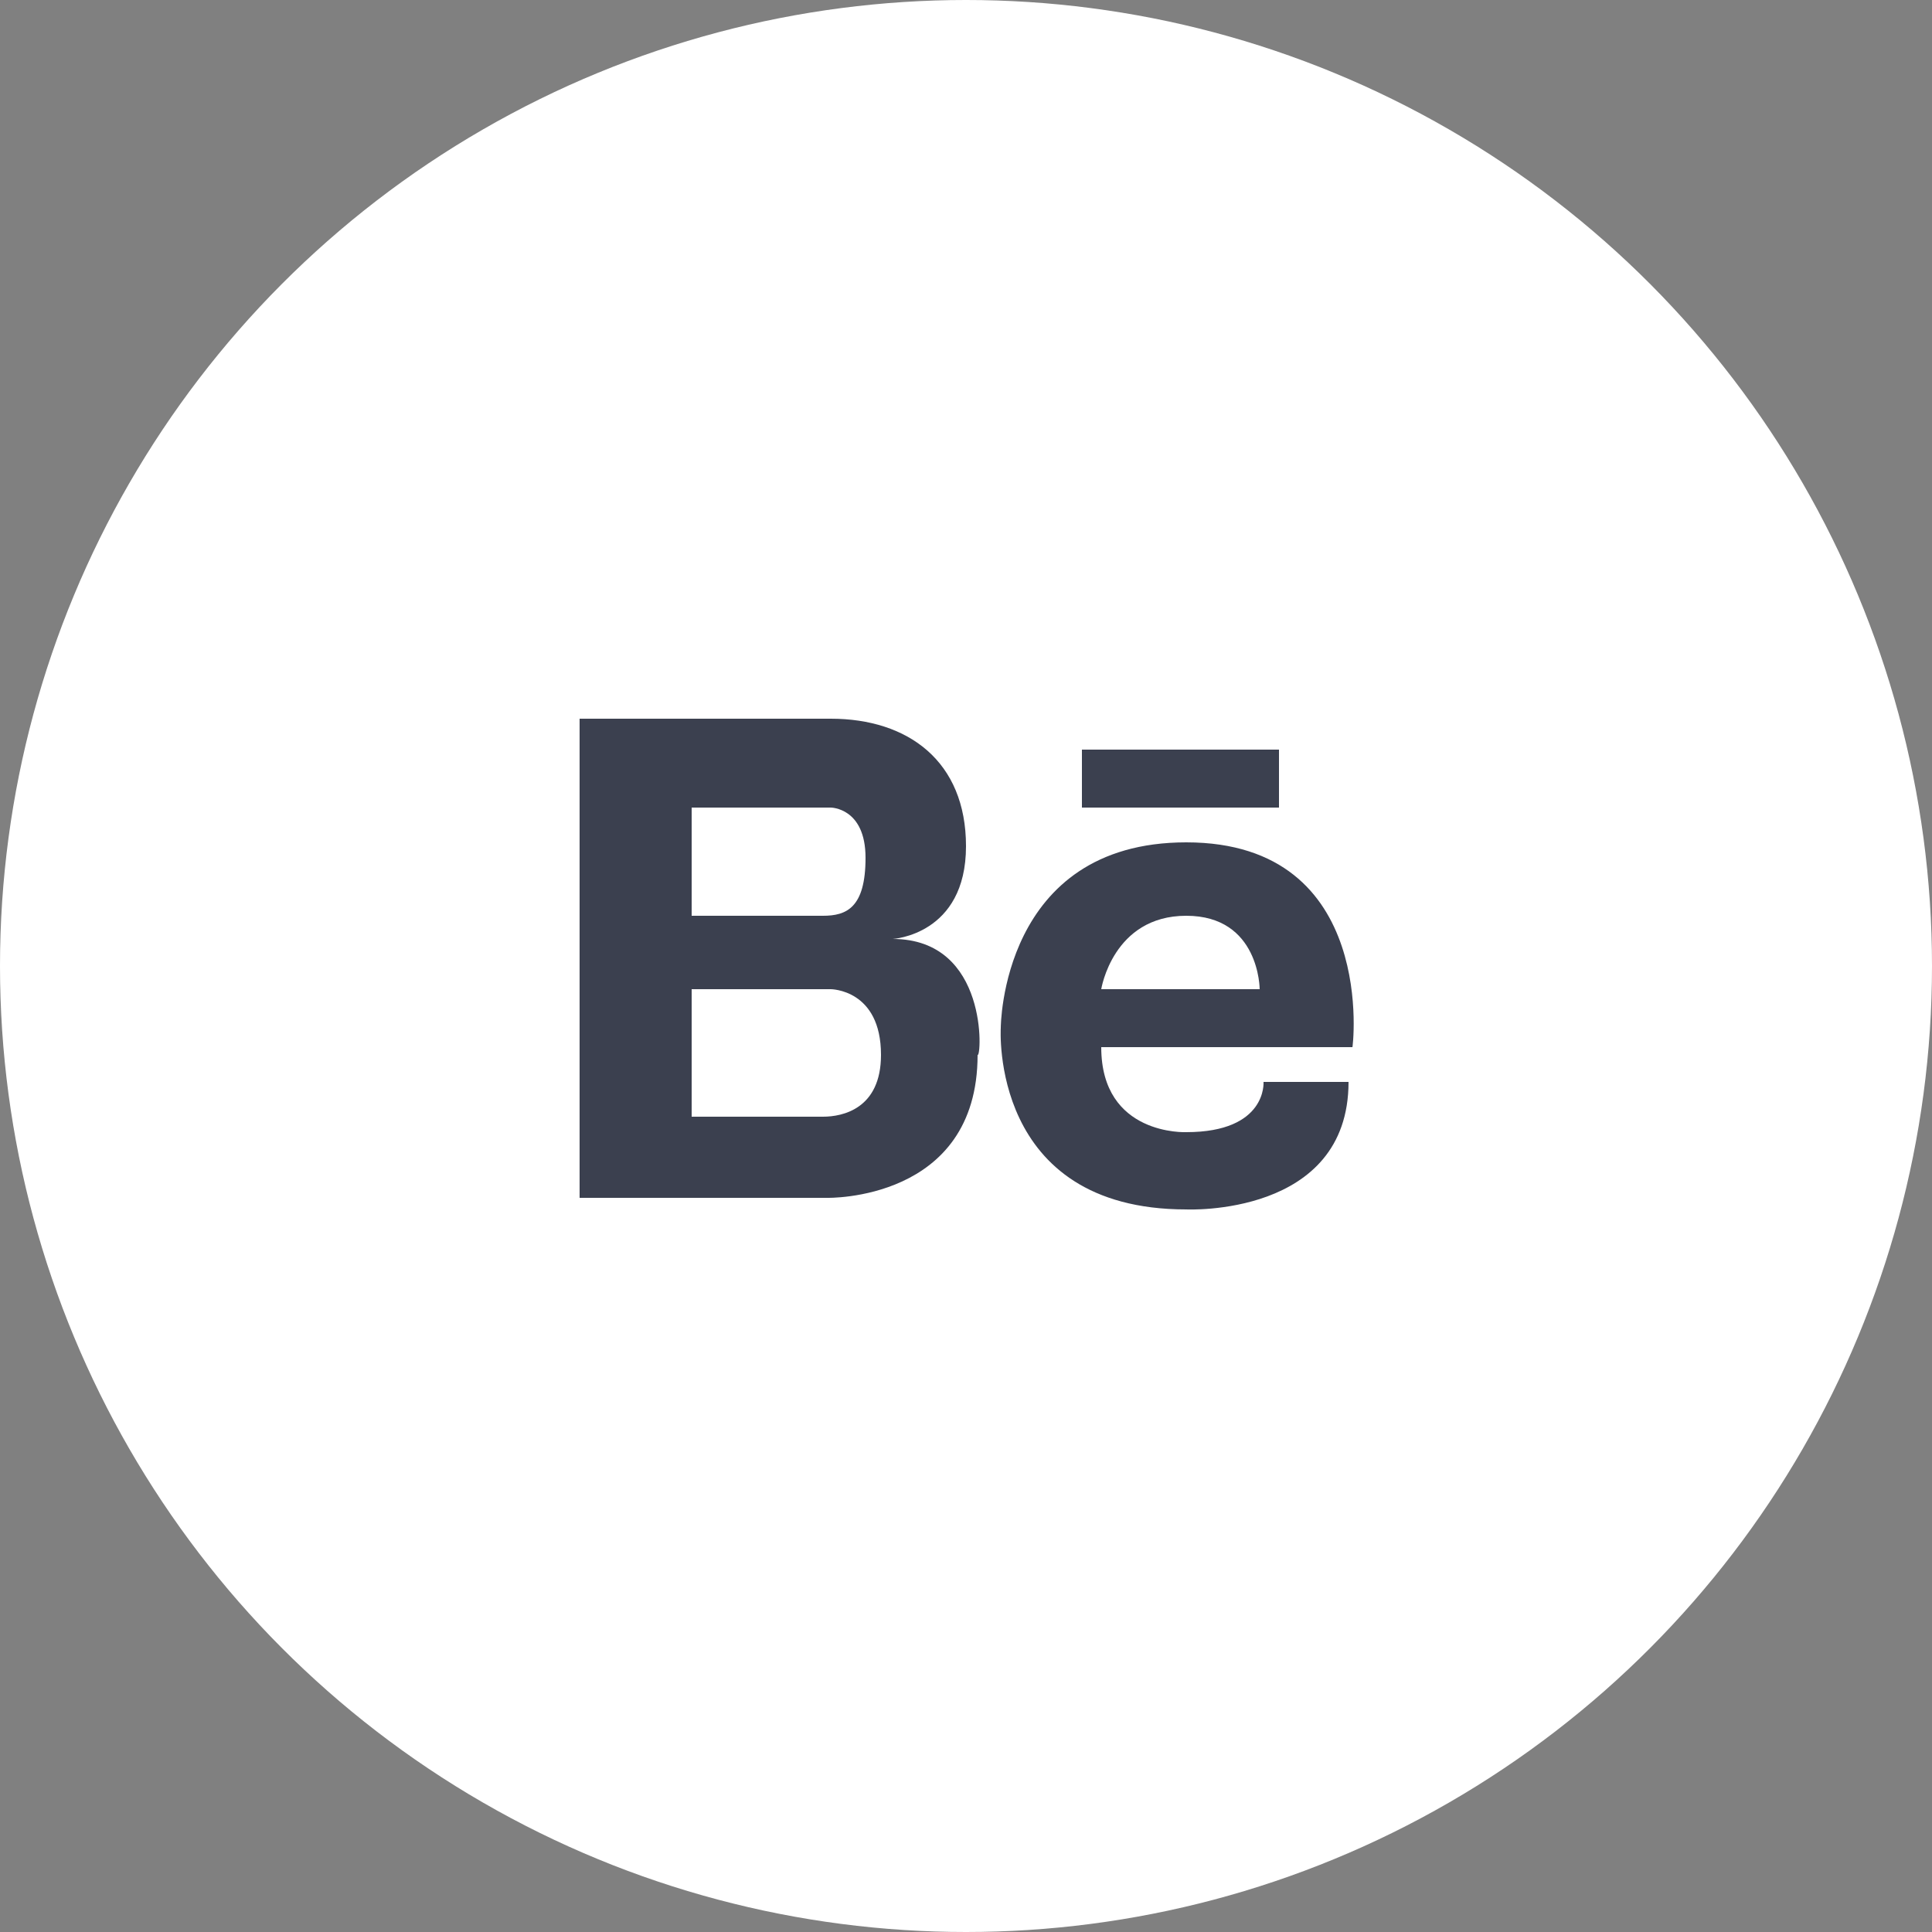 <?xml version="1.0" encoding="utf-8"?>
<!-- Generator: Adobe Illustrator 18.0.0, SVG Export Plug-In . SVG Version: 6.00 Build 0)  -->
<!DOCTYPE svg PUBLIC "-//W3C//DTD SVG 1.1//EN" "http://www.w3.org/Graphics/SVG/1.1/DTD/svg11.dtd">
<svg version="1.1" id="Layer_1" xmlns="http://www.w3.org/2000/svg" xmlns:xlink="http://www.w3.org/1999/xlink" x="0px" y="0px"
	 viewBox="0 0 50 50" enable-background="new 0 0 50 50" xml:space="preserve">
<rect x="0" y="0" width="50" height="50" fill="#808080" stroke="none"/>
<circle fill="#FFFFFF" cx="25" cy="25" r="25"/>
<path fill="#3B404F" d="M23.1,24.3c0,0,1.9-0.1,1.9-2.4c0-2.2-1.5-3.3-3.5-3.3h-3.6h-0.1H15v12.4h2.7h0.1h3.6c0,0,3.9,0.1,3.9-3.7
	C25.4,27.4,25.6,24.3,23.1,24.3z M21,20.9h0.5c0,0,0.9,0,0.9,1.3c0,1.3-0.5,1.5-1.1,1.5h-3.4v-2.8H21z M21.3,28.9h-3.4v-3.3h3.6
	c0,0,1.3,0,1.3,1.7C22.8,28.7,21.8,28.9,21.3,28.9z M30.7,21.8c-4.8,0-4.8,4.8-4.8,4.8s-0.3,4.7,4.8,4.7c0,0,4.2,0.2,4.2-3.3h-2.2
	c0,0,0.1,1.3-2,1.3c0,0-2.2,0.1-2.2-2.2H35C35,27.2,35.7,21.8,30.7,21.8z M28.5,25.6c0,0,0.3-1.9,2.2-1.9c1.9,0,1.9,1.9,1.9,1.9
	H28.5z M28,19.4h5.1v1.5H28V19.4z"/>
</svg>
